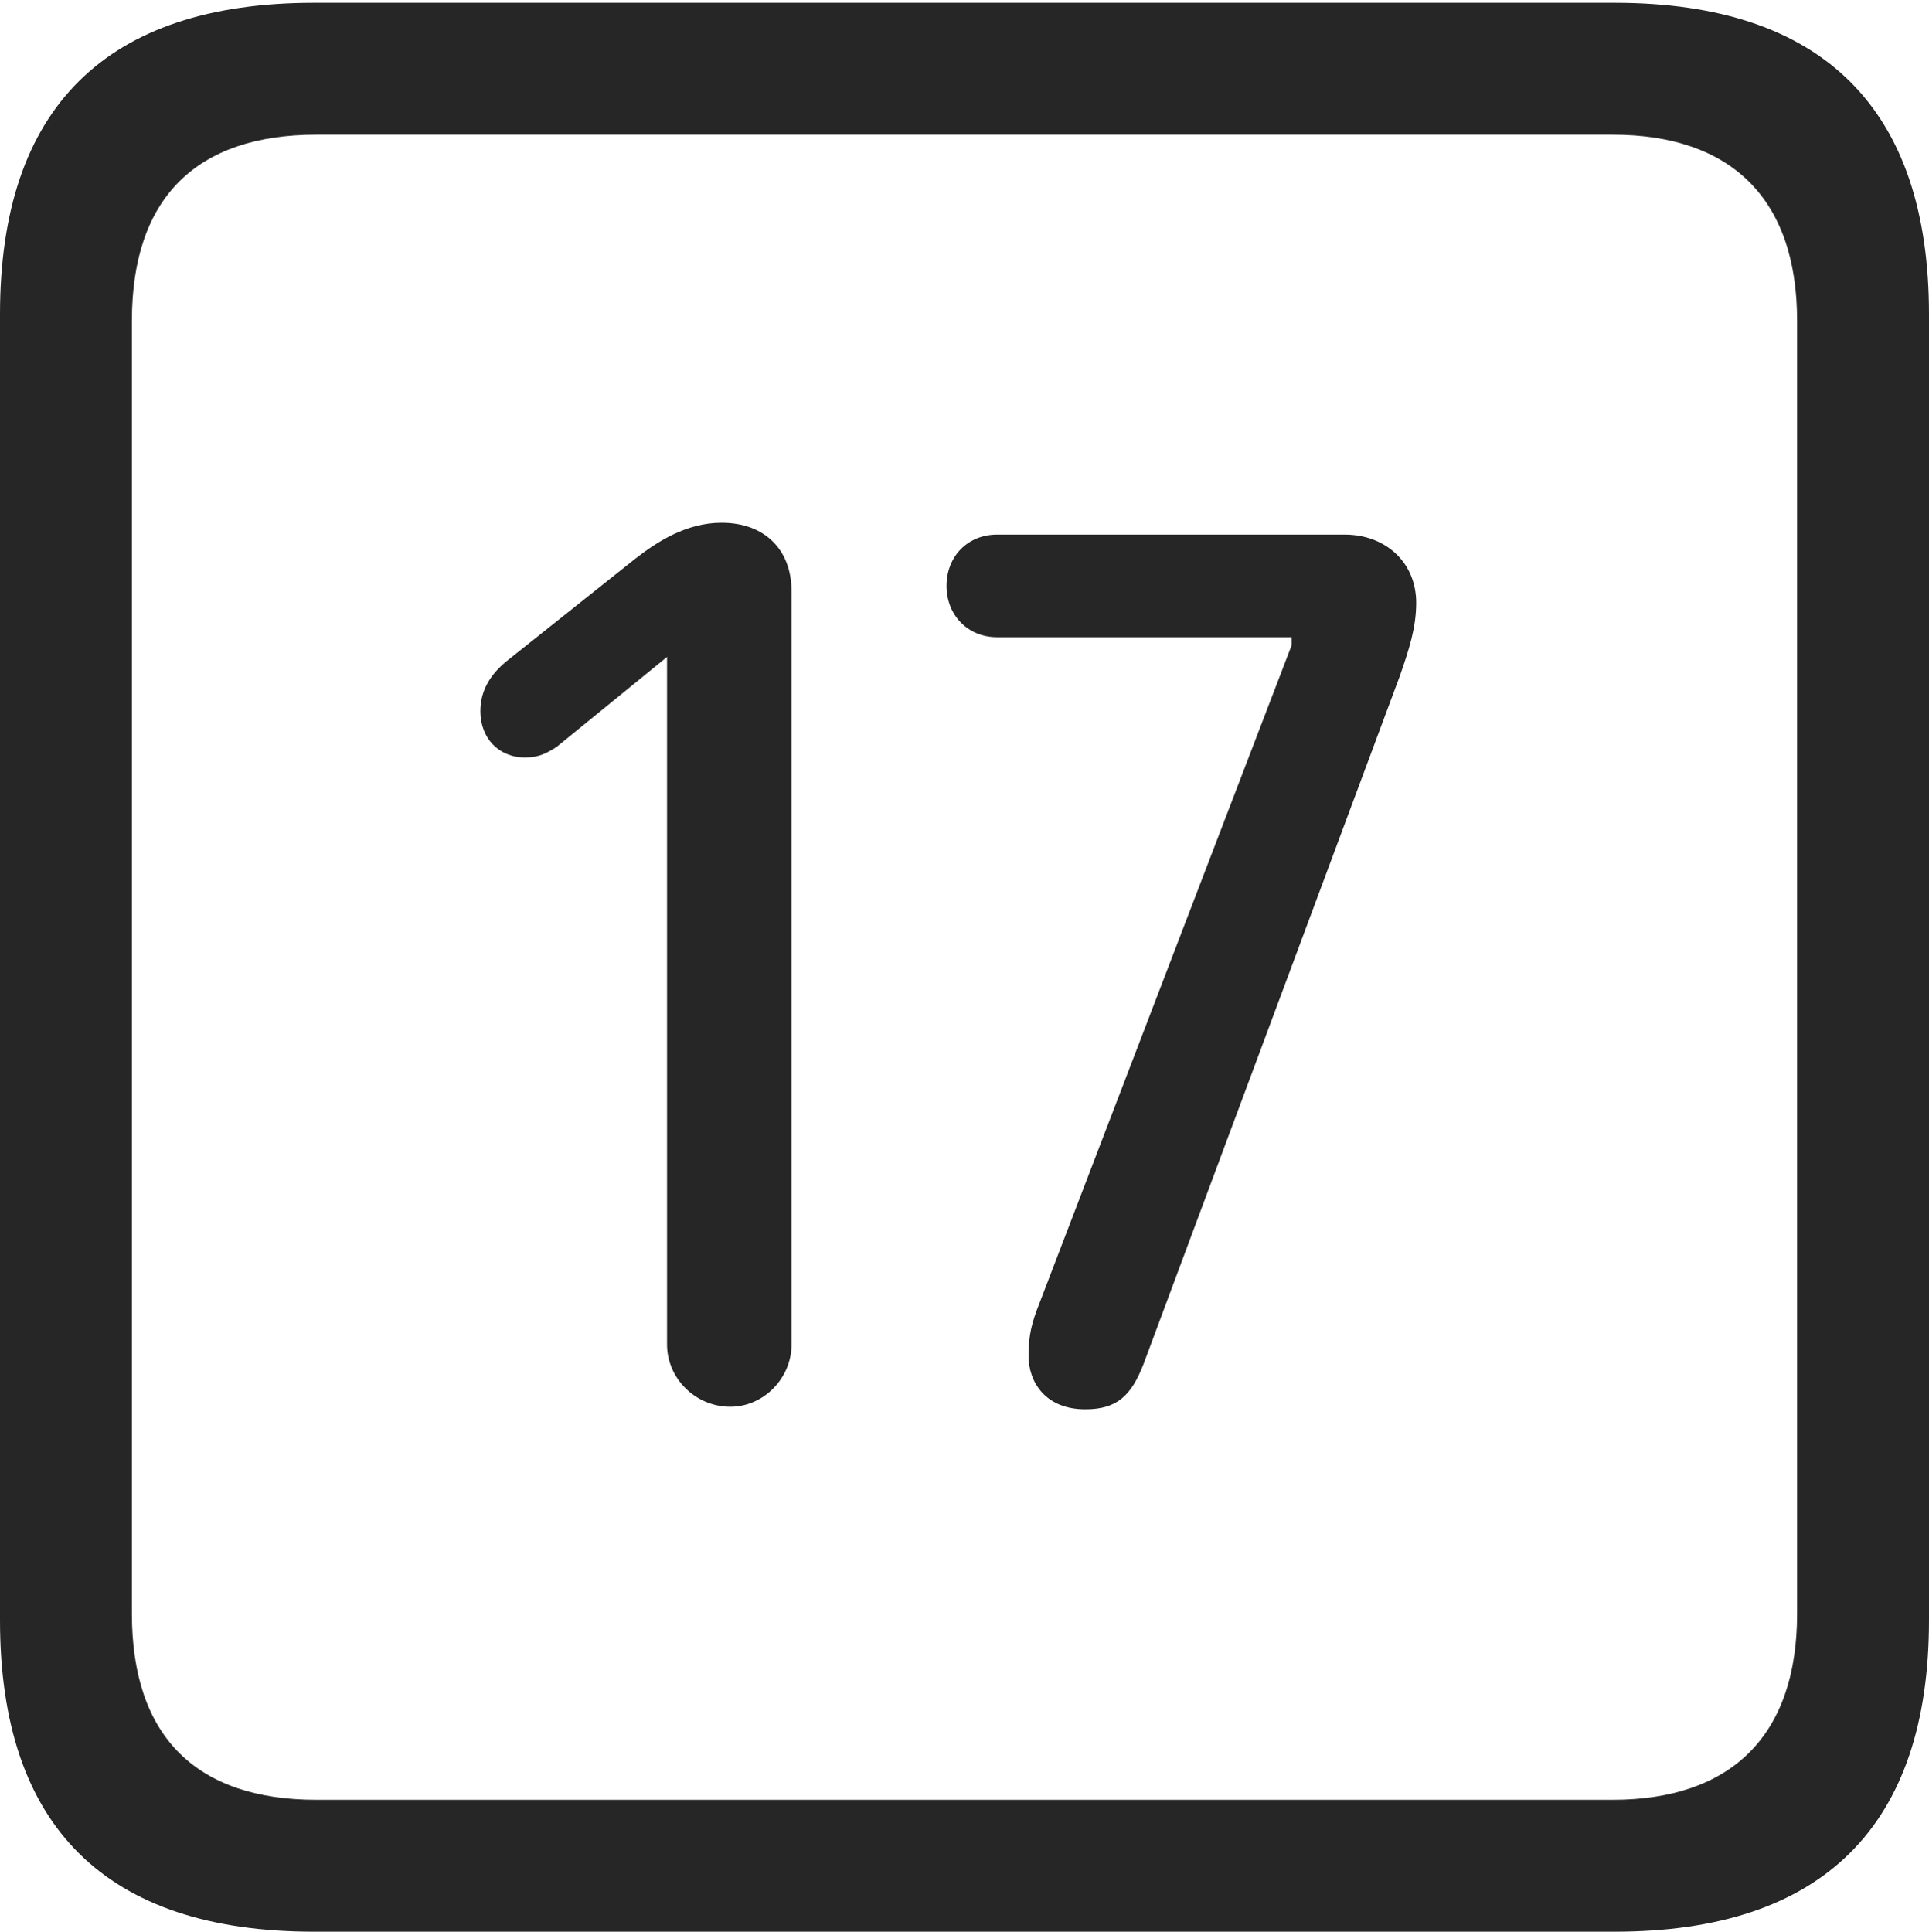 <?xml version="1.0" encoding="UTF-8"?>
<!--Generator: Apple Native CoreSVG 232.5-->
<!DOCTYPE svg
PUBLIC "-//W3C//DTD SVG 1.1//EN"
       "http://www.w3.org/Graphics/SVG/1.1/DTD/svg11.dtd">
<svg version="1.1" xmlns="http://www.w3.org/2000/svg" xmlns:xlink="http://www.w3.org/1999/xlink" width="88.409" height="88.537">
 <g>
  <rect height="88.537" opacity="0" width="88.409" x="0" y="0"/>
  <path d="M14.394 88.537L74.001 88.537C83.573 88.537 88.409 83.656 88.409 74.263L88.409 14.402C88.409 5.009 83.573 0.128 74.001 0.128L14.394 0.128C4.87 0.128 0 4.93 0 14.402L0 74.263C0 83.735 4.87 88.537 14.394 88.537ZM14.506 82.492C9.003 82.492 6.045 79.602 6.045 73.963L6.045 14.702C6.045 9.063 9.003 6.173 14.506 6.173L73.903 6.173C79.297 6.173 82.364 9.063 82.364 14.702L82.364 73.963C82.364 79.602 79.297 82.492 73.903 82.492Z" fill="#000000" fill-opacity="0.85"/>
  <path d="M33.473 64.478C34.984 64.478 36.277 63.184 36.277 61.624L36.277 27.096C36.277 25.166 35.018 23.959 33.072 23.959C31.43 23.959 30.088 24.855 29.128 25.597L23.212 30.308C22.533 30.87 22.016 31.586 22.016 32.598C22.016 33.824 22.845 34.717 24.067 34.717C24.712 34.717 25.061 34.518 25.507 34.237L30.571 30.109L30.571 61.624C30.571 63.184 31.88 64.478 33.473 64.478ZM49.741 64.594C51.2 64.594 51.845 63.967 52.407 62.527L64.161 30.971C64.577 29.775 64.907 28.77 64.907 27.627C64.907 25.759 63.482 24.502 61.636 24.502L45.698 24.502C44.356 24.502 43.381 25.496 43.381 26.854C43.381 28.196 44.356 29.205 45.698 29.205L59.201 29.205L59.201 29.568L47.634 59.745C47.286 60.623 47.139 61.197 47.139 62.142C47.139 63.346 47.912 64.594 49.741 64.594Z" fill="#000000" fill-opacity="0.85"/>
 </g>
</svg>
